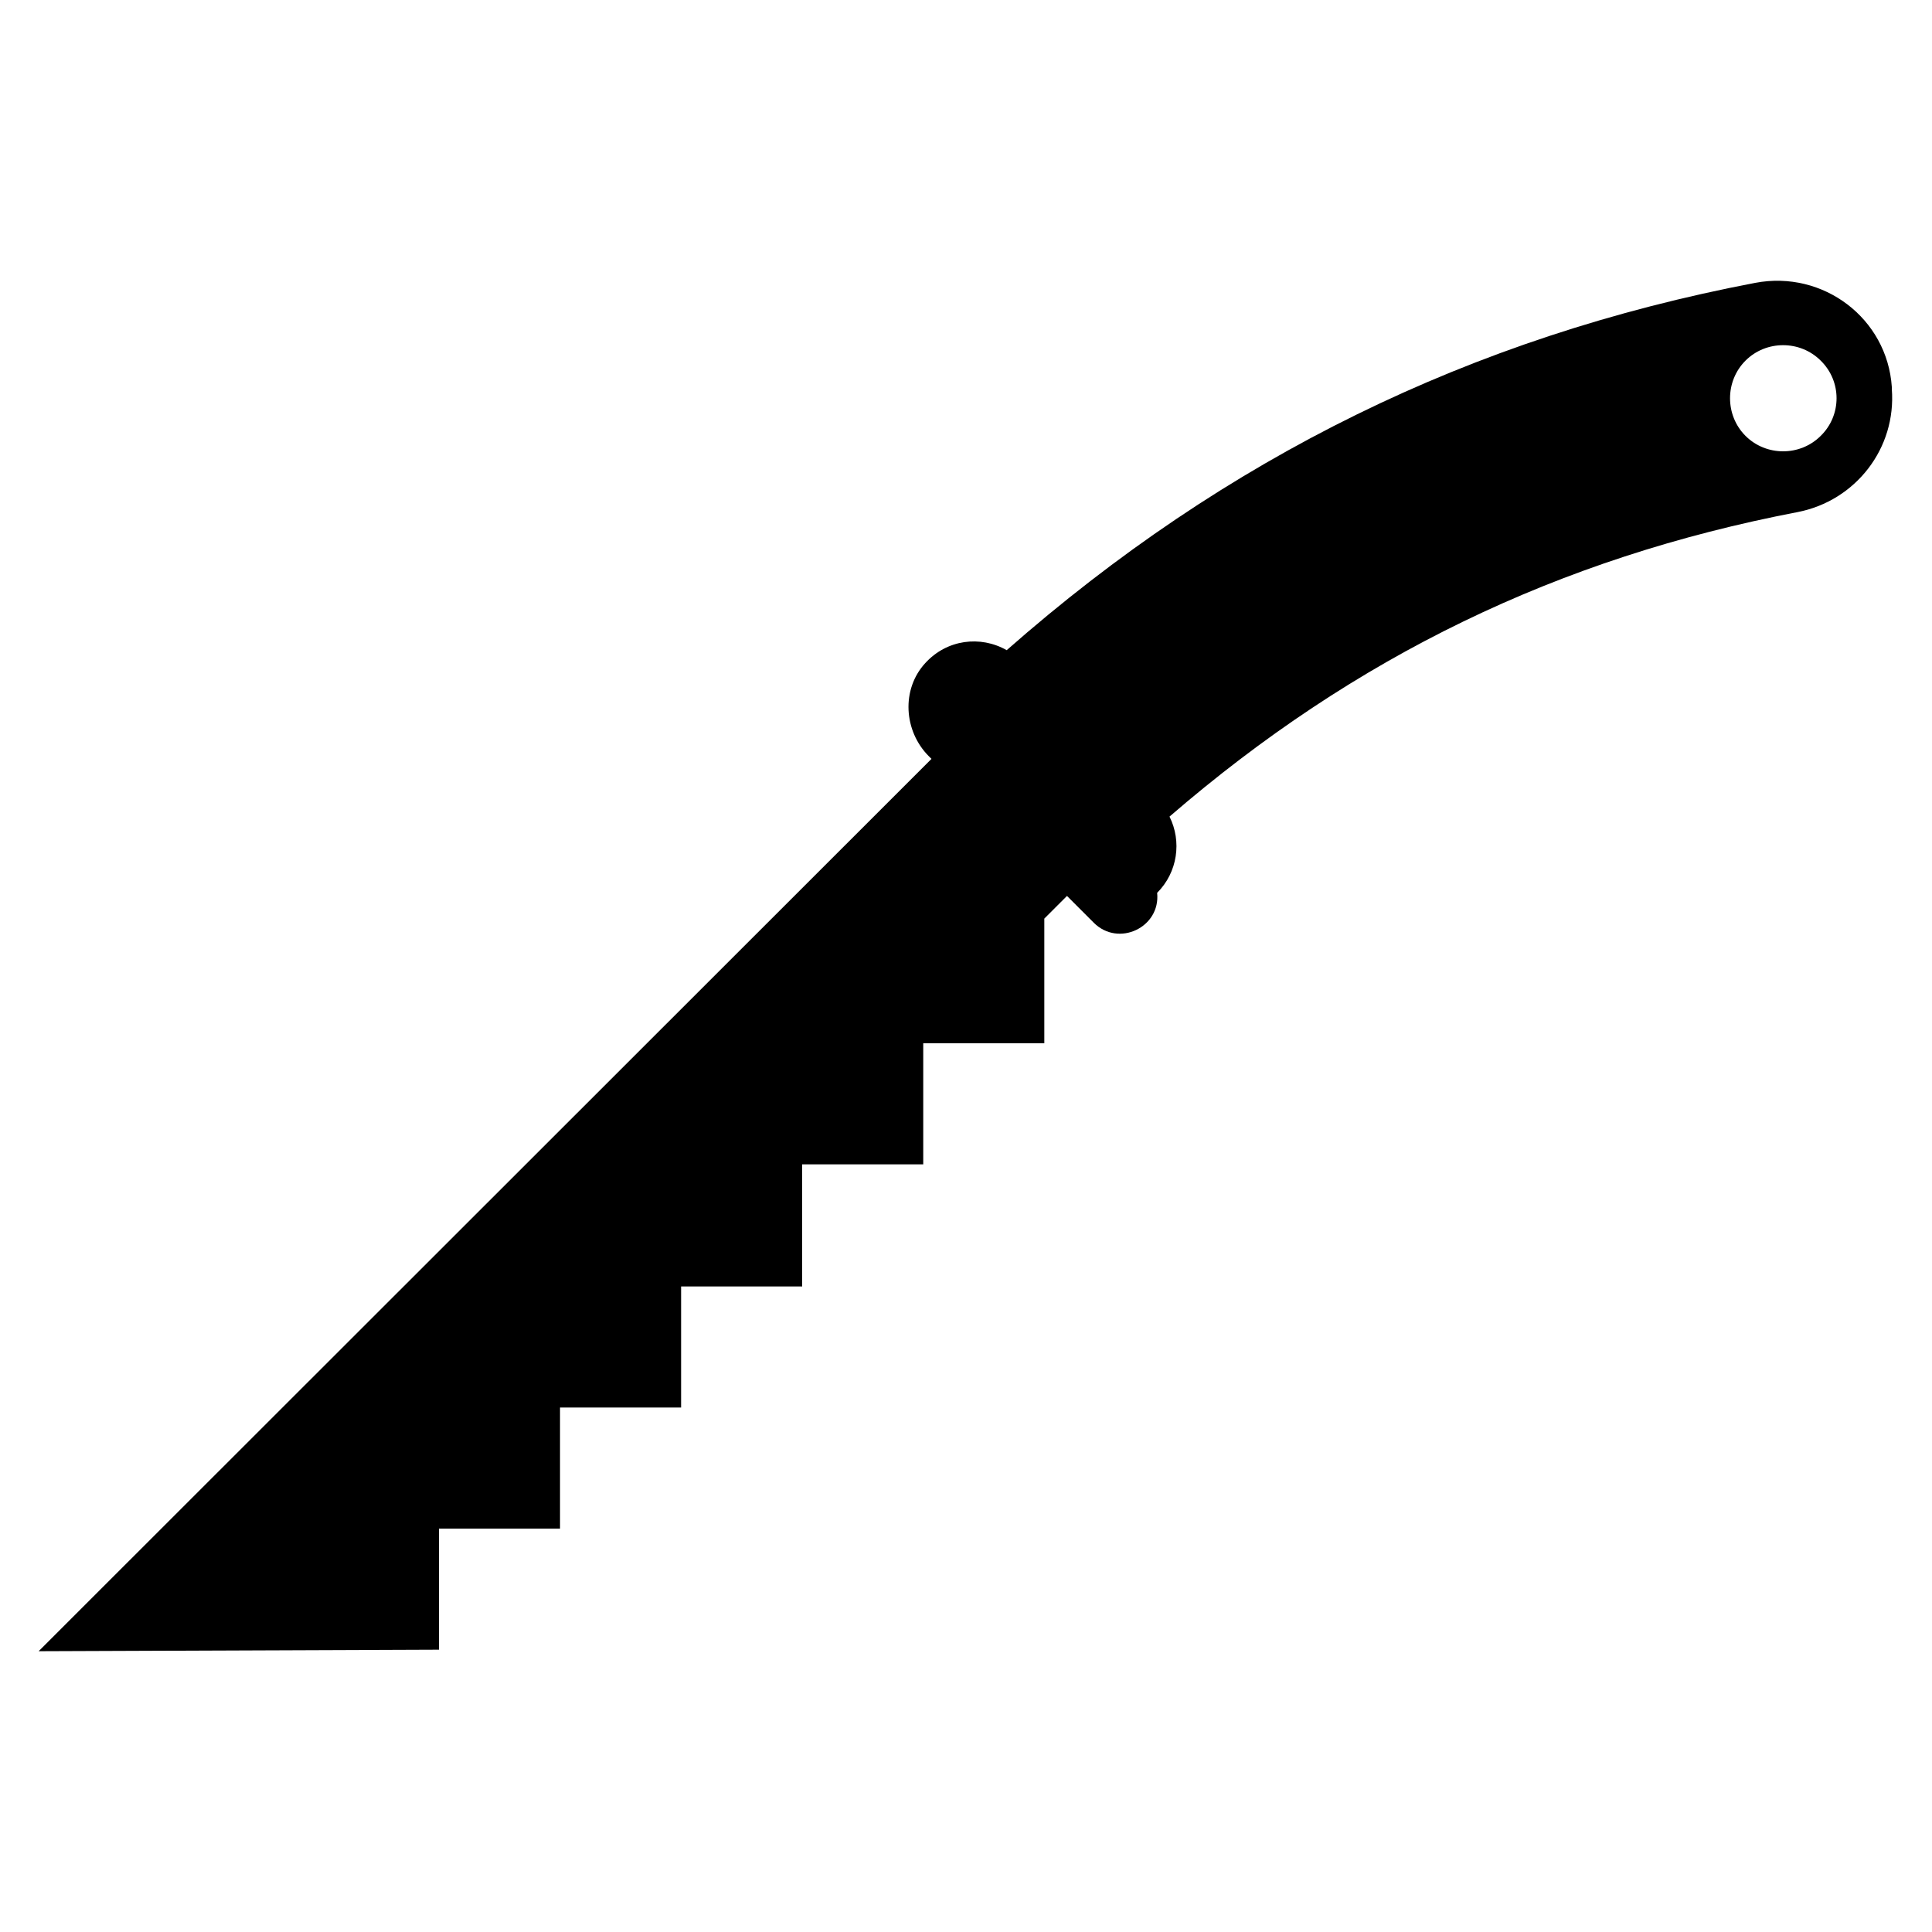 <?xml version="1.0" encoding="utf-8"?>
<!-- Generator: Adobe Illustrator 18.0.0, SVG Export Plug-In . SVG Version: 6.00 Build 0)  -->
<!DOCTYPE svg PUBLIC "-//W3C//DTD SVG 1.1//EN" "http://www.w3.org/Graphics/SVG/1.1/DTD/svg11.dtd">
<svg version="1.1" id="Layer_1" xmlns="http://www.w3.org/2000/svg" xmlns:xlink="http://www.w3.org/1999/xlink" x="0px" y="0px"
	 viewBox="0 0 375 375" enable-background="new 0 0 375 375" xml:space="preserve">
<g>
	<path d="M340.7,54.9c-55.1,10.5-102.8,33.9-145.3,71.3c-5.1-2.9-11.6-2.1-15.8,2.5c-4.7,5.1-4.2,13.2,0.7,18.1l0.5,0.5L7.5,320.5
		l77.7-0.3v-23.5h23.5v-23.5h23.5v-23.5h23.5V226h23.5v-23.5h23.5l0-24.2l4.4-4.4l5.2,5.2c4.8,4.8,13,0.9,12.3-5.8l0,0
		c4-4,4.8-10,2.4-14.8c36-31.1,75.5-50.2,121.9-59.1c11.3-2.2,19.2-12.4,18.3-23.9c0-0.1,0-0.3,0-0.4
		C366.3,61.8,353.9,52.4,340.7,54.9z M353.4,84.6c-4,4-10.6,4-14.6,0c-4-4-4-10.6,0-14.6c4-4,10.6-4,14.6,0
		C357.5,74,357.5,80.6,353.4,84.6z"/>
</g>
</svg>
